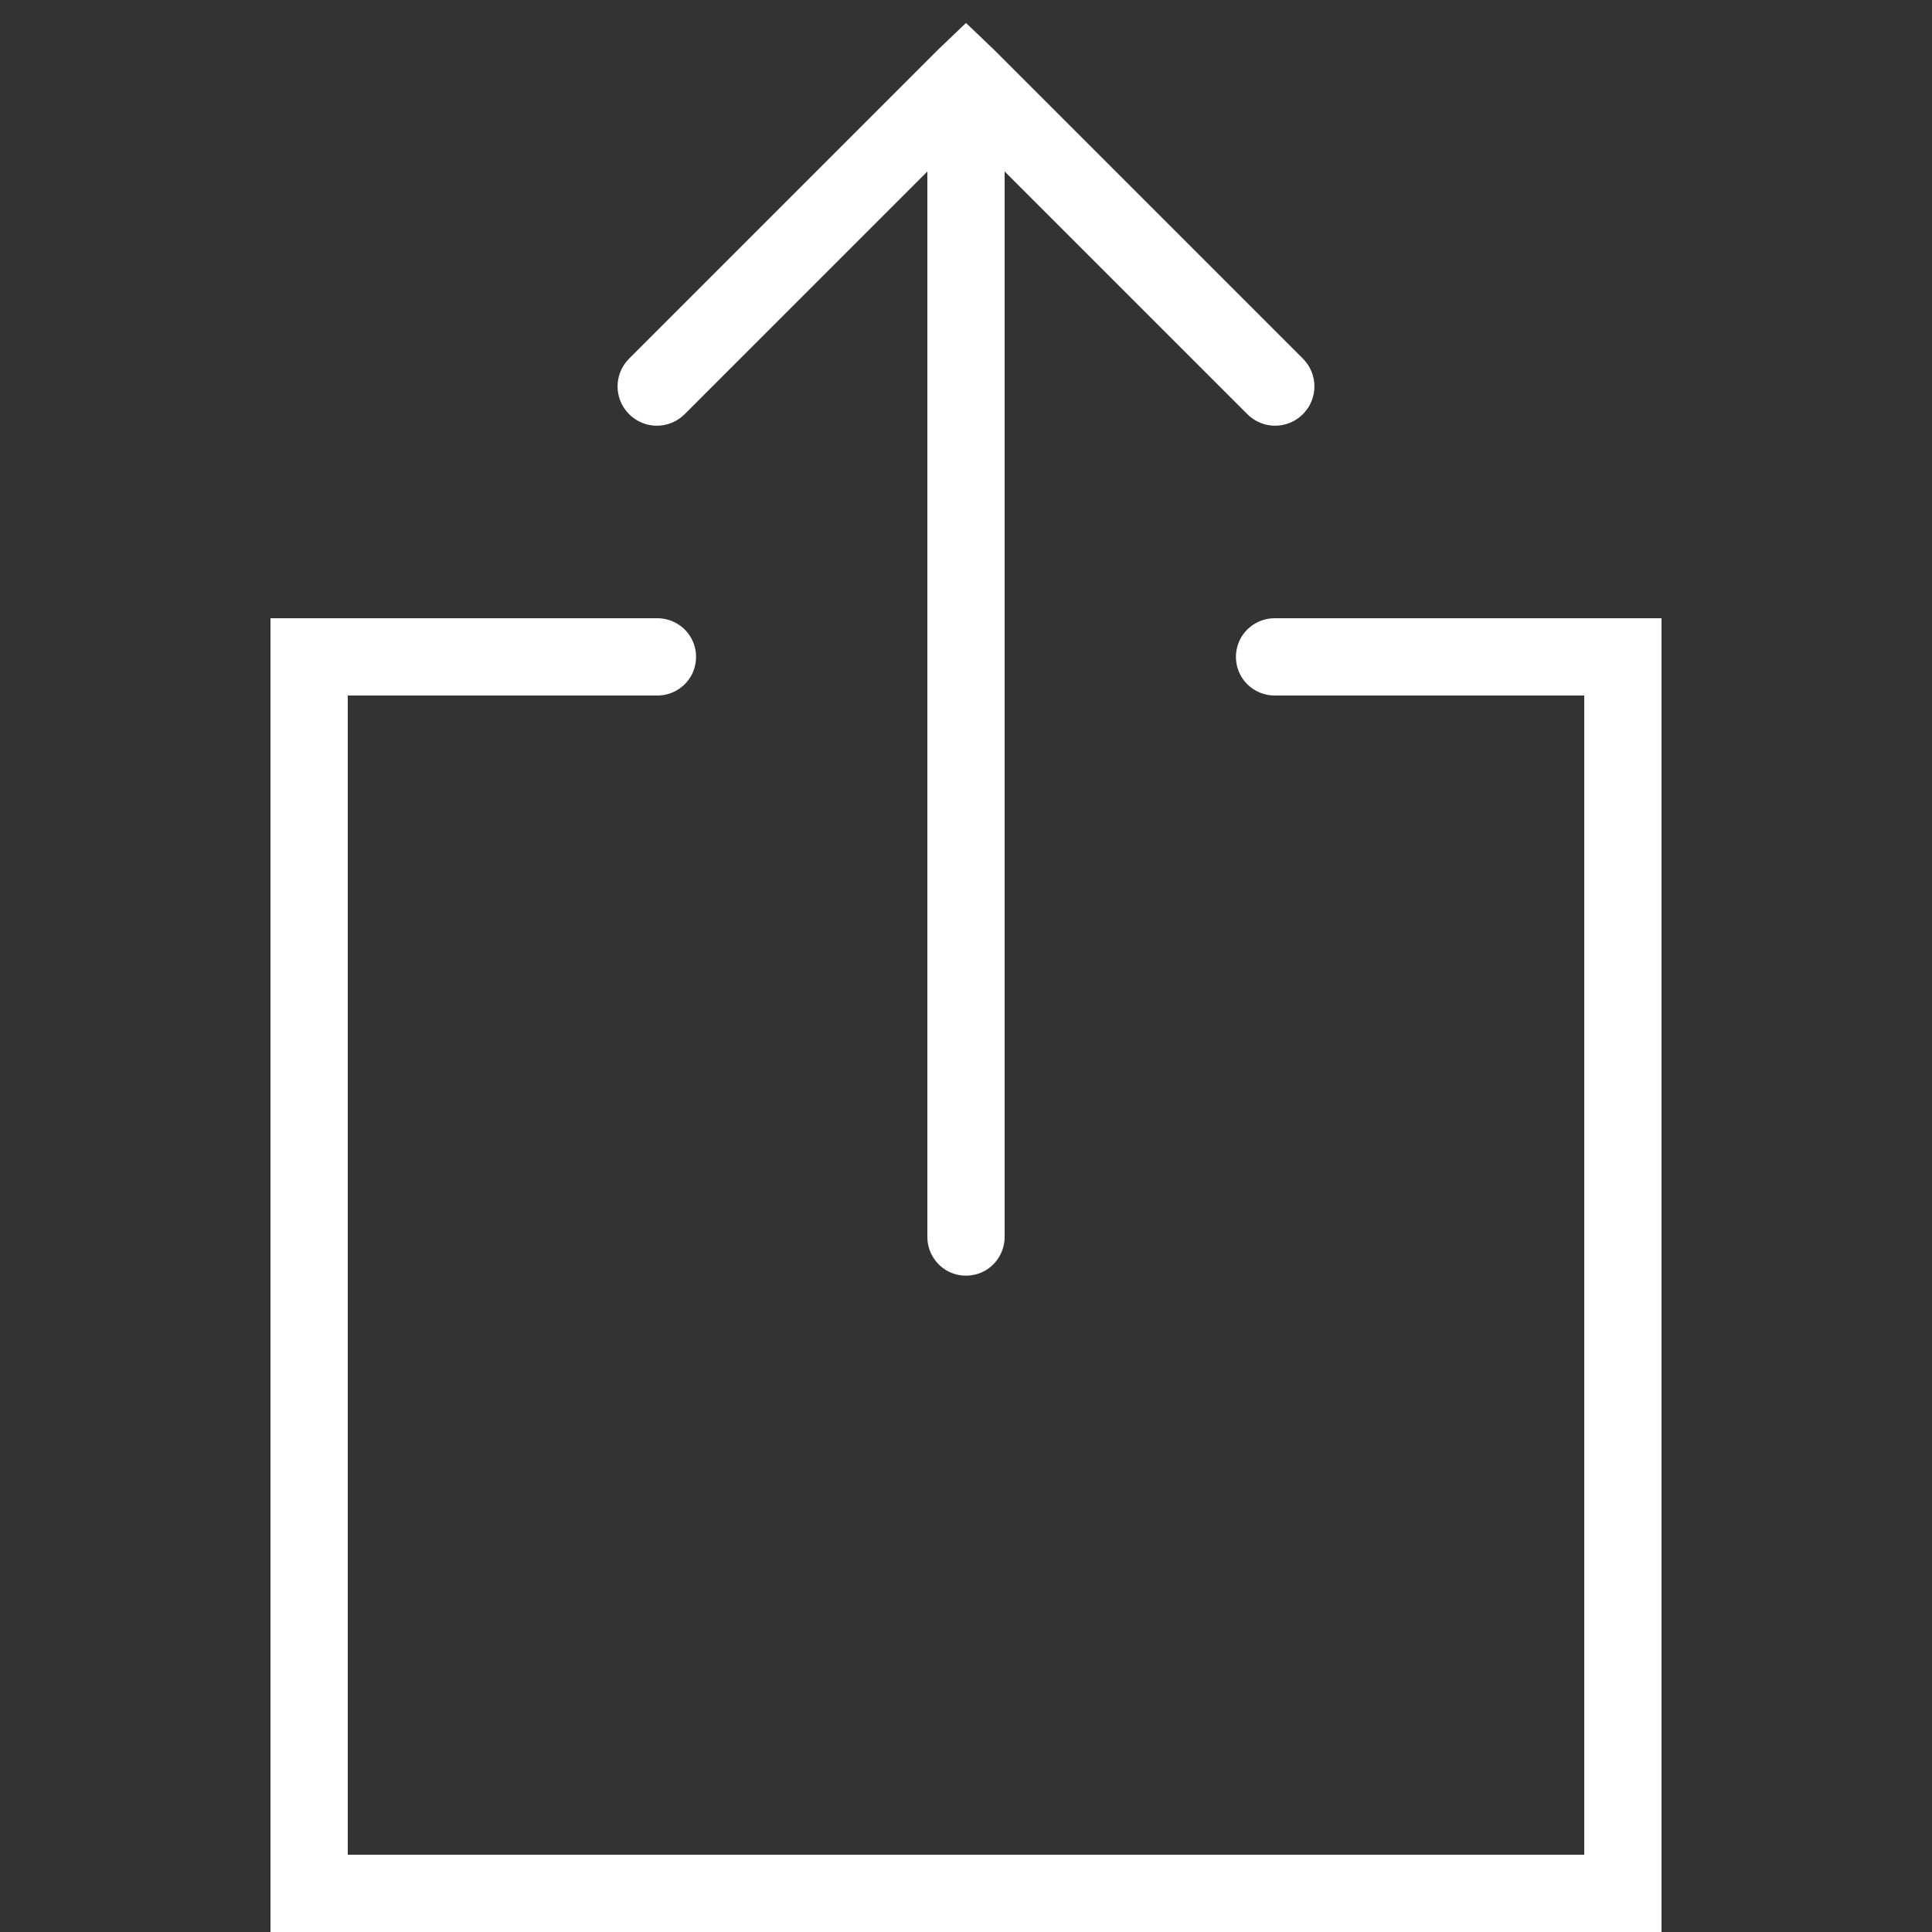 <svg xmlns="http://www.w3.org/2000/svg" viewBox="0 0 50 50">
  <rect x="0" y="0" width="50" height="50" fill="#333333" stroke="none"/>
  <path d="M25 0.594L24.281 1.281L16.281 9.281C15.883 9.68 15.883 10.32 16.281 10.719C16.68 11.117 17.32 11.117 17.719 10.719L24 4.438L24 32C23.996 32.359 24.184 32.695 24.496 32.879C24.809 33.059 25.191 33.059 25.504 32.879C25.816 32.695 26.004 32.359 26 32L26 4.438L32.281 10.719C32.68 11.117 33.32 11.117 33.719 10.719C34.117 10.32 34.117 9.68 33.719 9.281L25.719 1.281 Z M 7 16L7 50L43 50L43 16L33 16C32.641 15.996 32.305 16.184 32.121 16.496C31.941 16.809 31.941 17.191 32.121 17.504C32.305 17.816 32.641 18.004 33 18L41 18L41 48L9 48L9 18L17 18C17.359 18.004 17.695 17.816 17.879 17.504C18.059 17.191 18.059 16.809 17.879 16.496C17.695 16.184 17.359 15.996 17 16Z" fill="#FFFFFF" />
</svg>